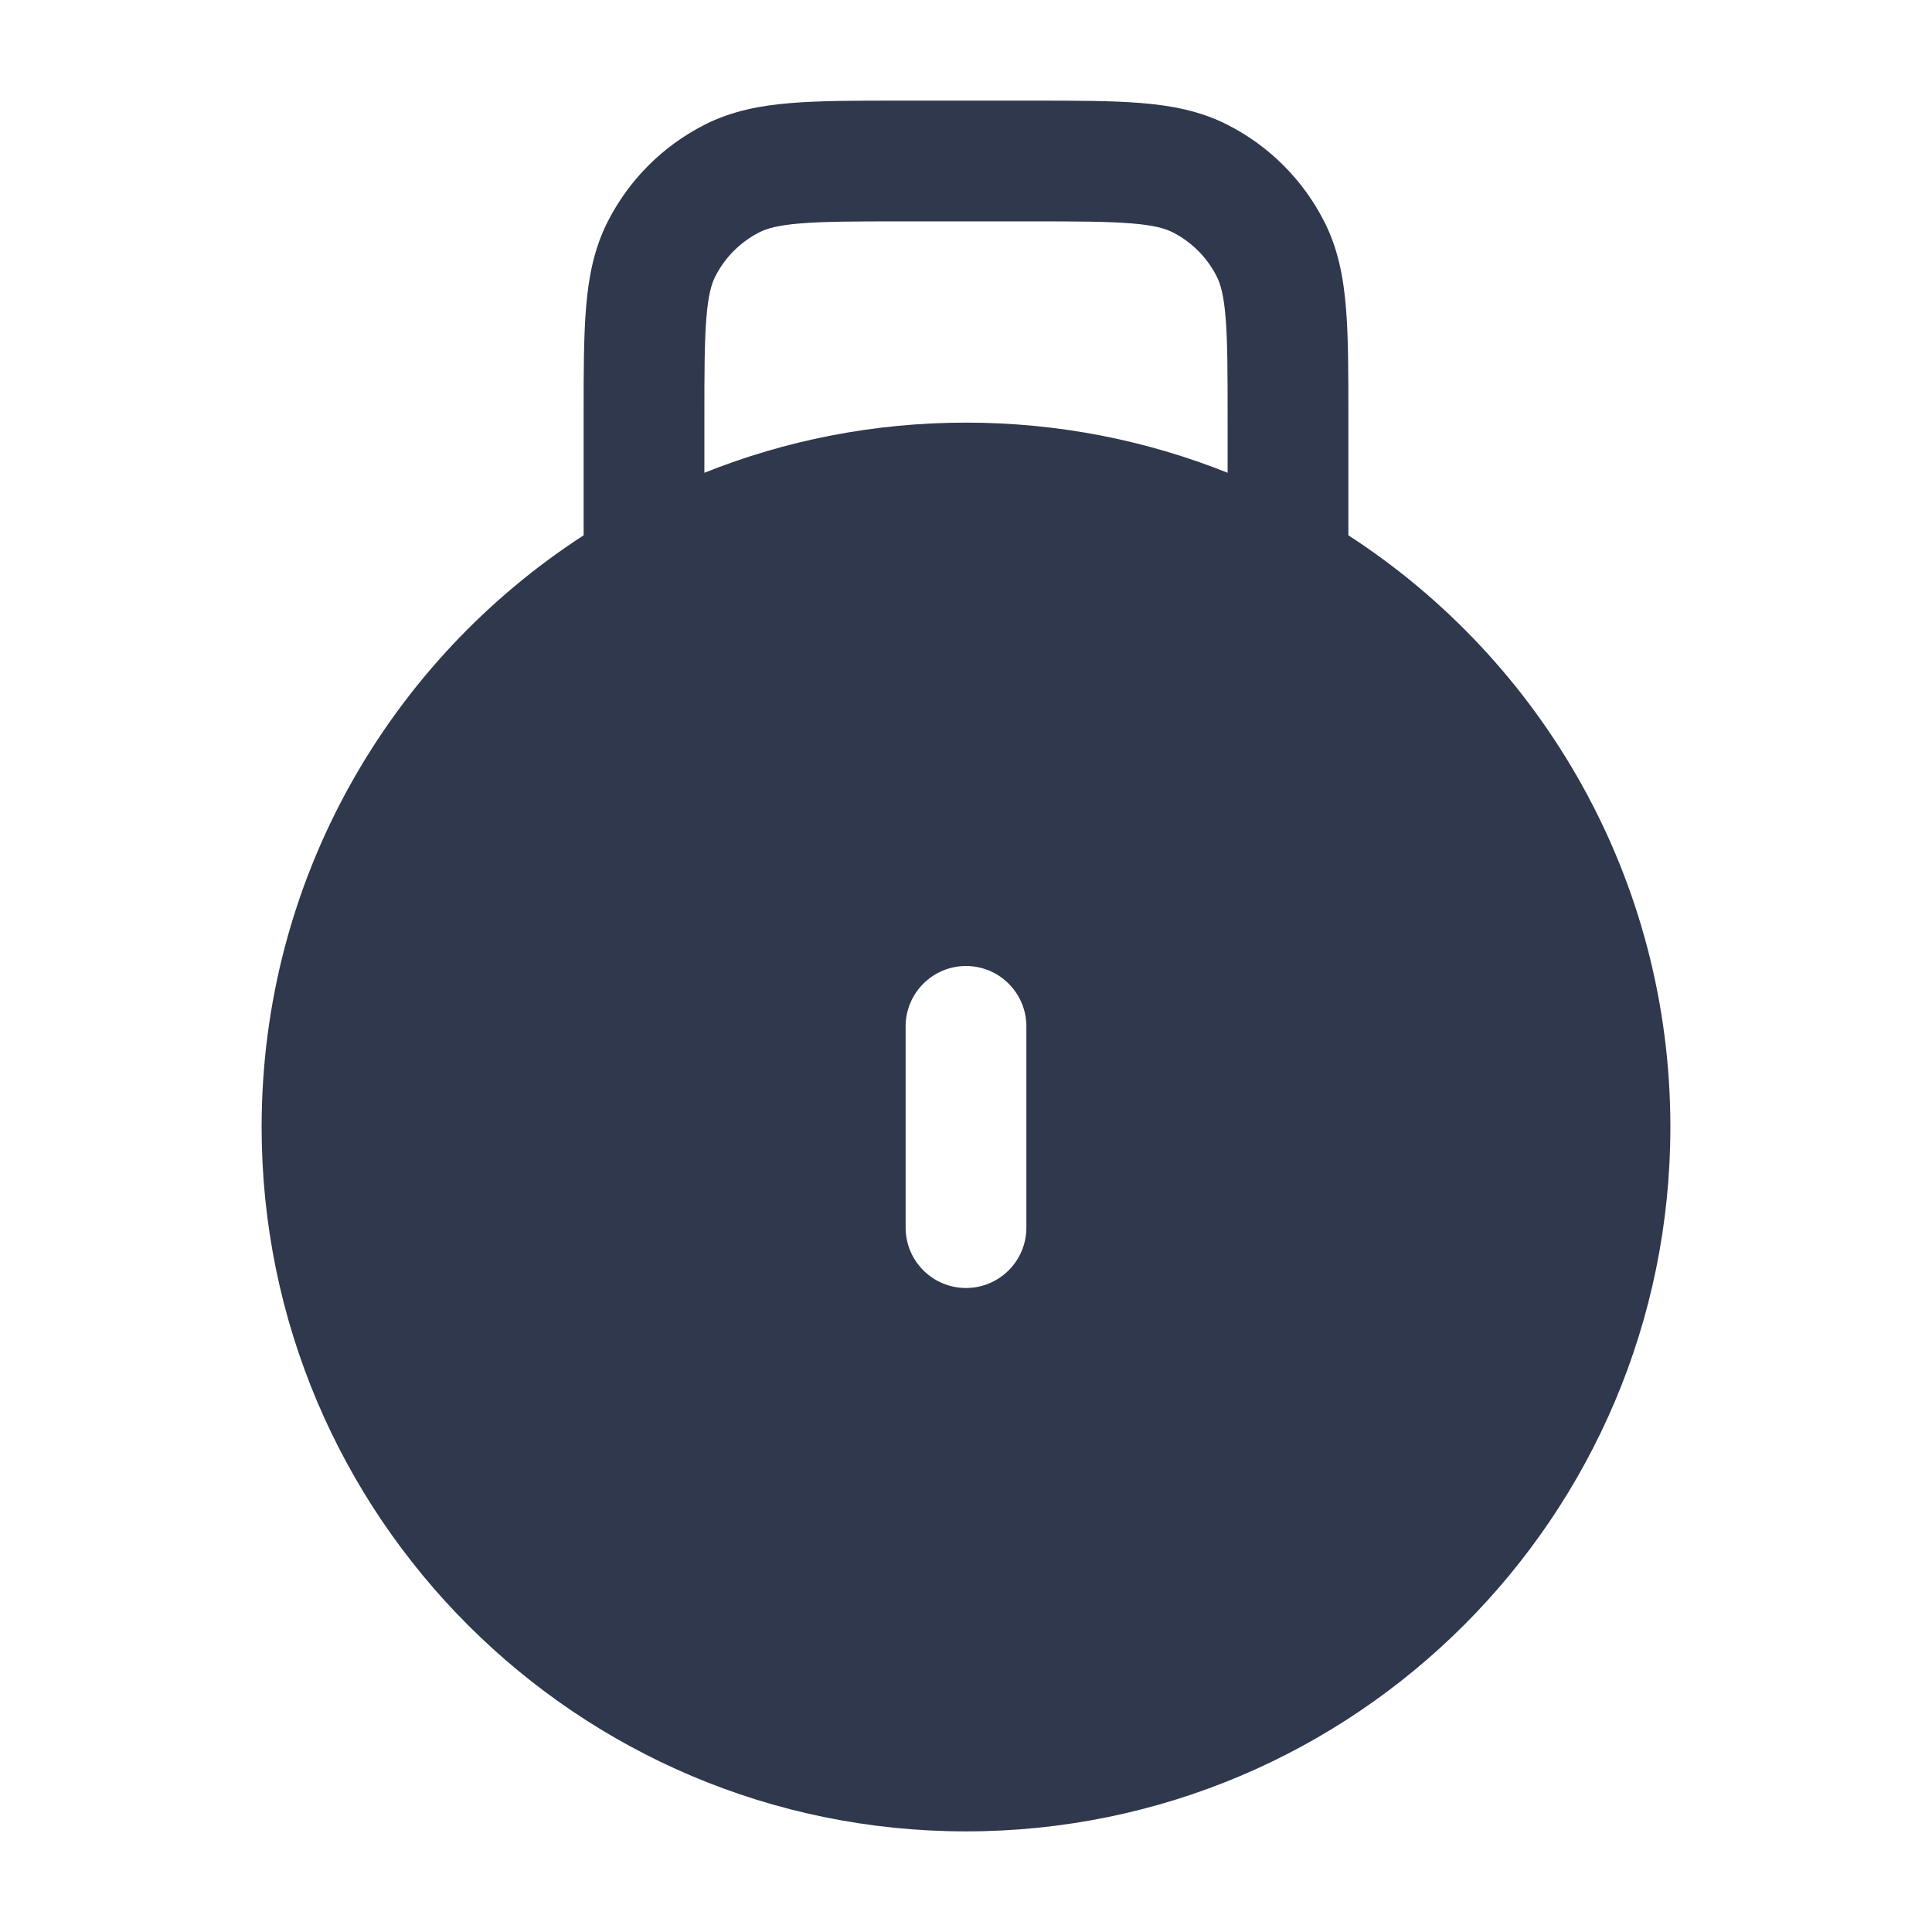<svg width="24" height="24" viewBox="0 0 24 24" fill="none" xmlns="http://www.w3.org/2000/svg">
<path fill-rule="evenodd" clip-rule="evenodd" d="M11.2 1.25H11.17H11.169C10.635 1.25 10.19 1.25 9.825 1.28C9.445 1.311 9.089 1.378 8.752 1.55C8.234 1.813 7.813 2.234 7.55 2.752C7.378 3.089 7.311 3.445 7.28 3.825C7.25 4.19 7.25 4.635 7.25 5.17V5.17L7.25 5.2V6.65C4.843 8.209 3.25 10.919 3.25 14C3.25 18.832 7.168 22.75 12 22.75C16.832 22.75 20.75 18.832 20.75 14C20.75 10.919 19.157 8.209 16.75 6.65V5.2V5.17V5.17C16.75 4.635 16.75 4.19 16.72 3.825C16.689 3.445 16.622 3.089 16.45 2.752C16.187 2.234 15.766 1.813 15.248 1.55C14.911 1.378 14.555 1.311 14.175 1.28C13.81 1.25 13.365 1.25 12.831 1.25H12.83H12.8H11.2ZM15.25 5.873V5.2C15.25 4.628 15.249 4.243 15.225 3.947C15.202 3.66 15.16 3.523 15.114 3.433C14.994 3.197 14.803 3.006 14.568 2.886C14.477 2.84 14.34 2.798 14.053 2.775C13.757 2.751 13.372 2.75 12.8 2.75H11.2C10.628 2.75 10.243 2.751 9.947 2.775C9.66 2.798 9.523 2.84 9.433 2.886C9.197 3.006 9.006 3.197 8.886 3.433C8.84 3.523 8.798 3.66 8.775 3.947C8.751 4.243 8.75 4.628 8.75 5.2V5.873C9.755 5.471 10.852 5.25 12 5.25C13.148 5.25 14.245 5.471 15.25 5.873ZM11.25 12.75C11.25 12.336 11.586 12 12 12C12.414 12 12.75 12.336 12.75 12.75V15.25C12.75 15.664 12.414 16 12 16C11.586 16 11.25 15.664 11.25 15.25V12.75Z" fill="#2F384C"/>
</svg>

